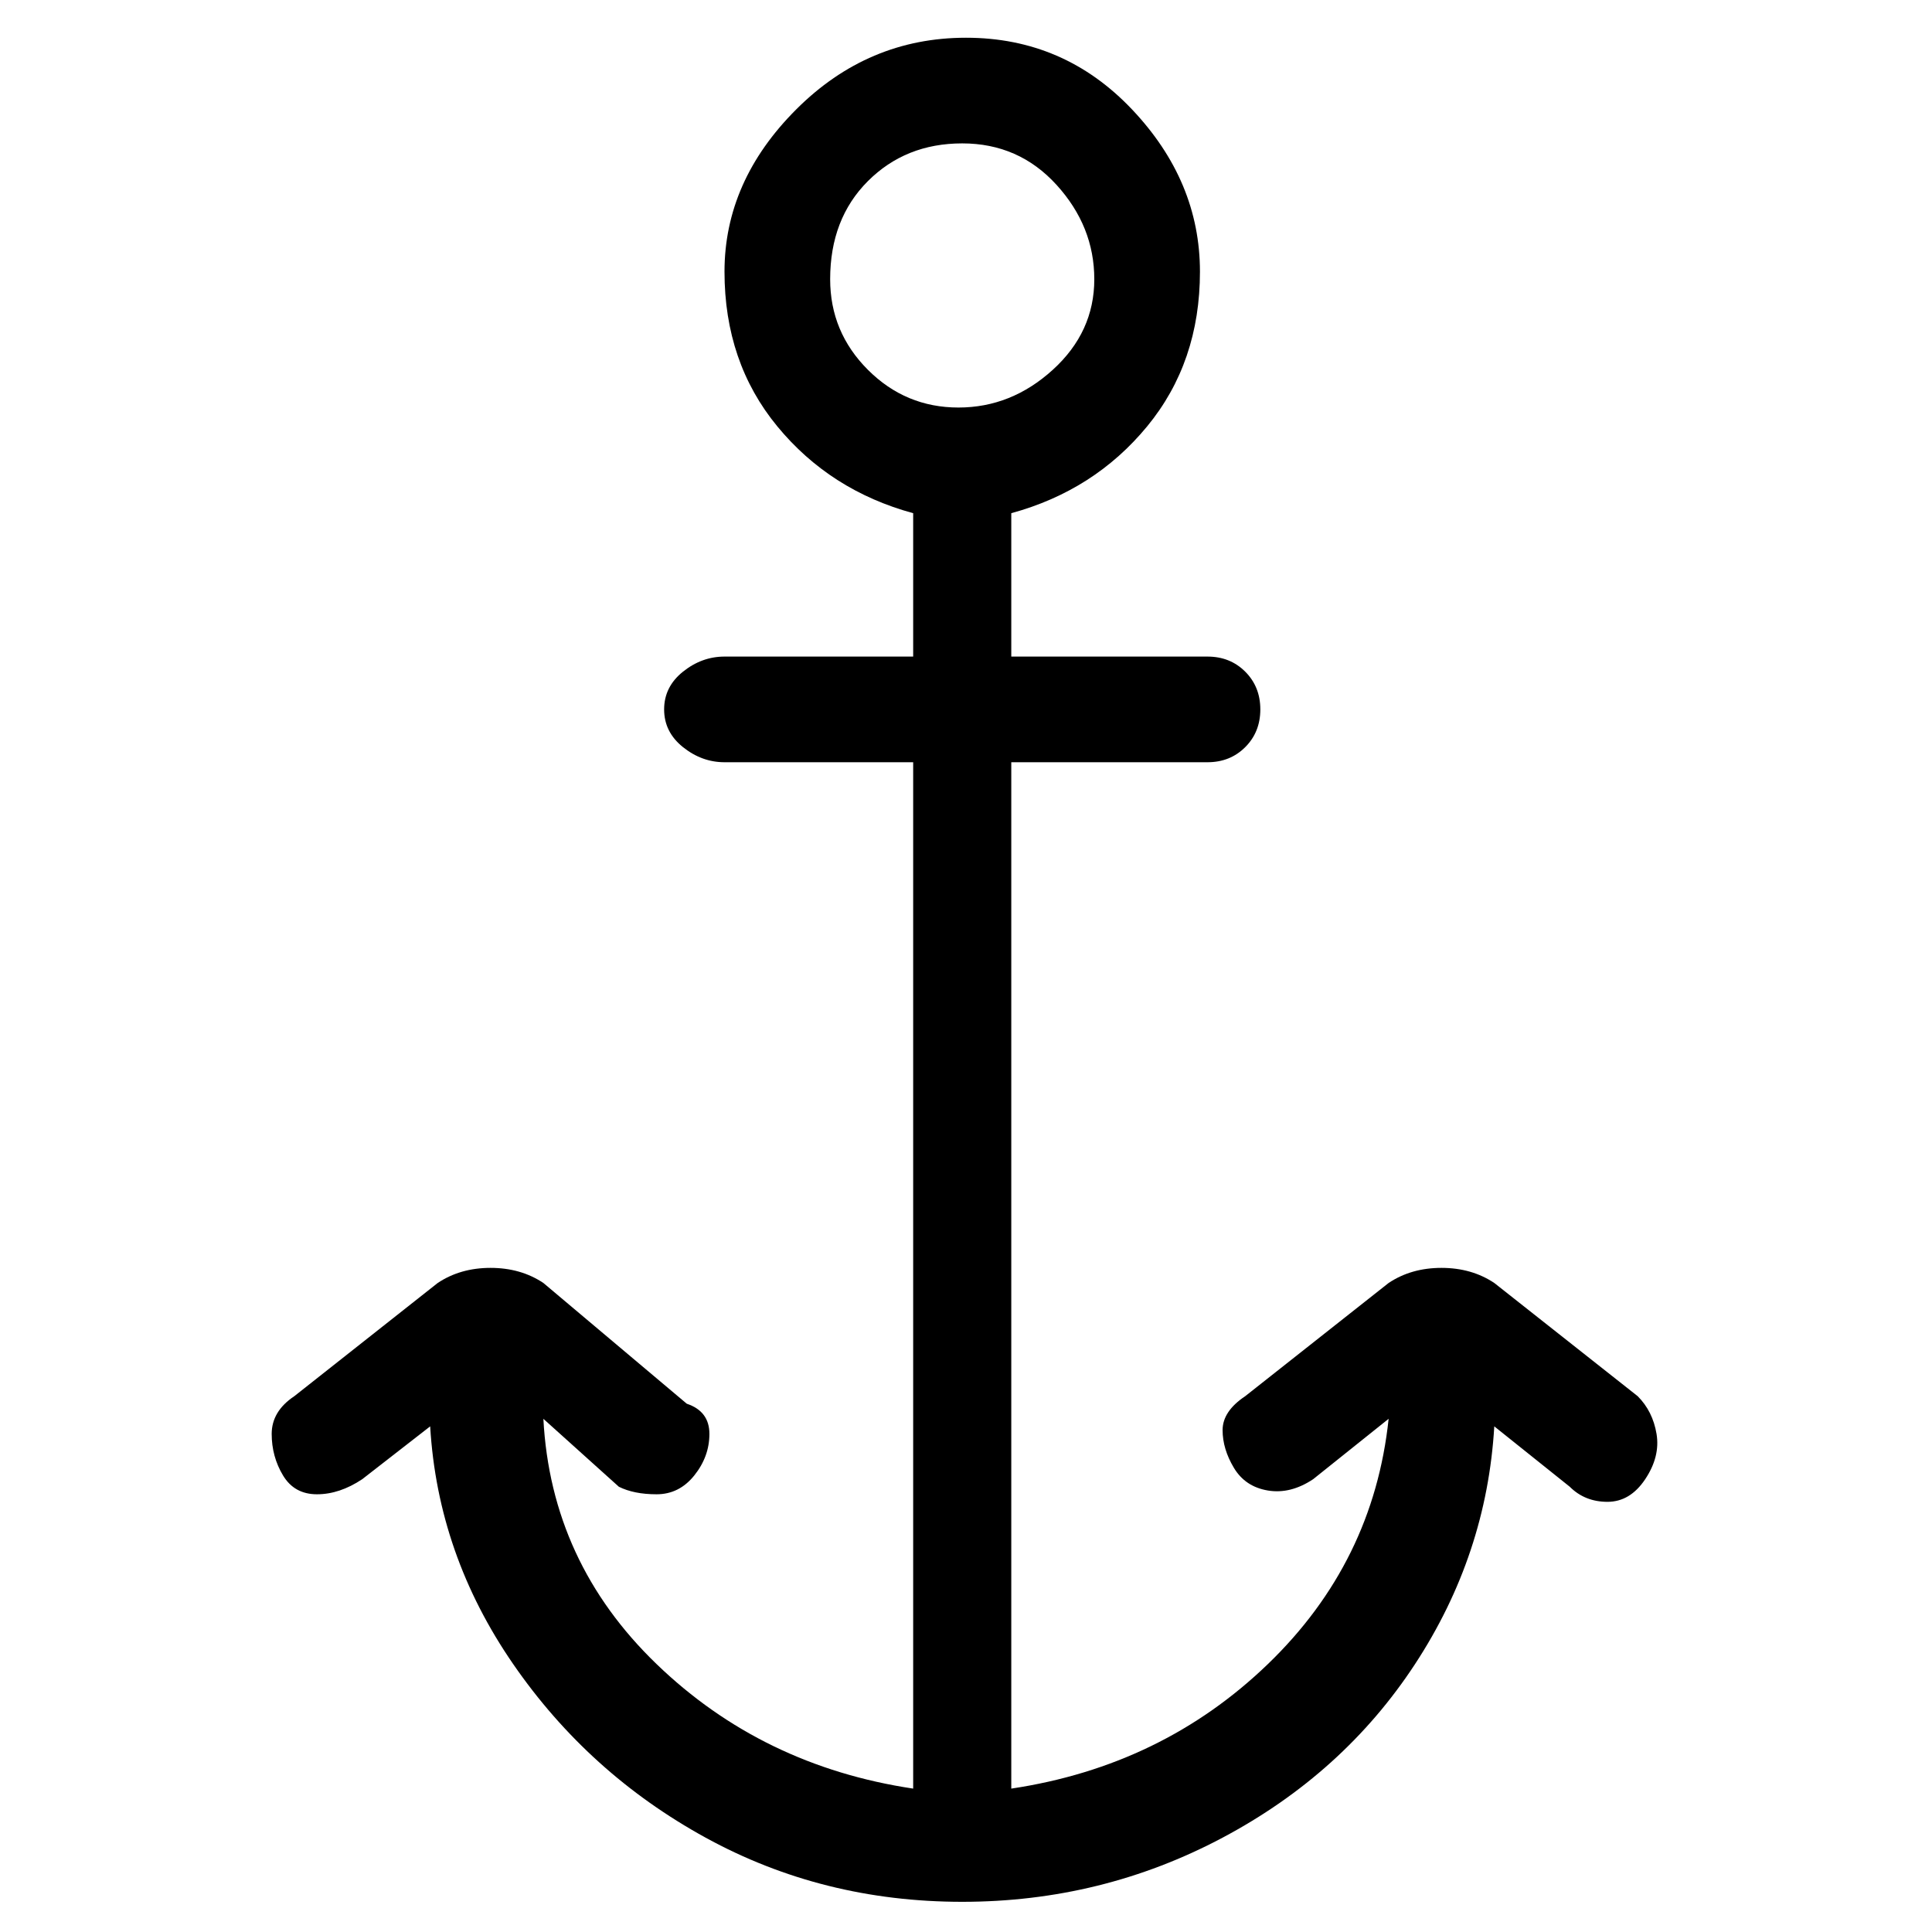 <svg viewBox="0 0 256 256" xmlns="http://www.w3.org/2000/svg">
  <path transform="scale(1, -1) translate(0, -256)" fill="currentColor" d="M217 71l-19 15q-3 2 -7 2t-7 -2l-19 -15q-3 -2 -3 -4.5t1.5 -5t4.5 -3t6 1.5l10 8q-2 -19 -16 -32.5t-34 -16.5v136h26q3 0 5 2t2 5t-2 5t-5 2h-26v19q11 3 18 11.5t7 20.5t-9 21.5t-22 9.5t-22.5 -9.5t-9.5 -21.5t7 -20.5t18 -11.5v-19h-25q-3 0 -5.5 -2t-2.5 -5t2.5 -5 t5.5 -2h25v-136q-20 3 -34 16.5t-15 32.5l10 -9q2 -1 5 -1t5 2.5t2 5.5t-3 4l-19 16q-3 2 -7 2t-7 -2l-19 -15q-3 -2 -3 -5t1.5 -5.5t4.5 -2.5t6 2l9 7q1 -17 11 -31.5t25.5 -23t34 -8.5t34.5 8.5t25.5 23t10.5 31.5l10 -8q2 -2 5 -2t5 3t1.5 6t-2.5 5zM110 219q0 8 5 13 t12.5 5t12.5 -5.5t5 -12.5t-5.5 -12t-12.5 -5t-12 5t-5 12z" />
</svg>